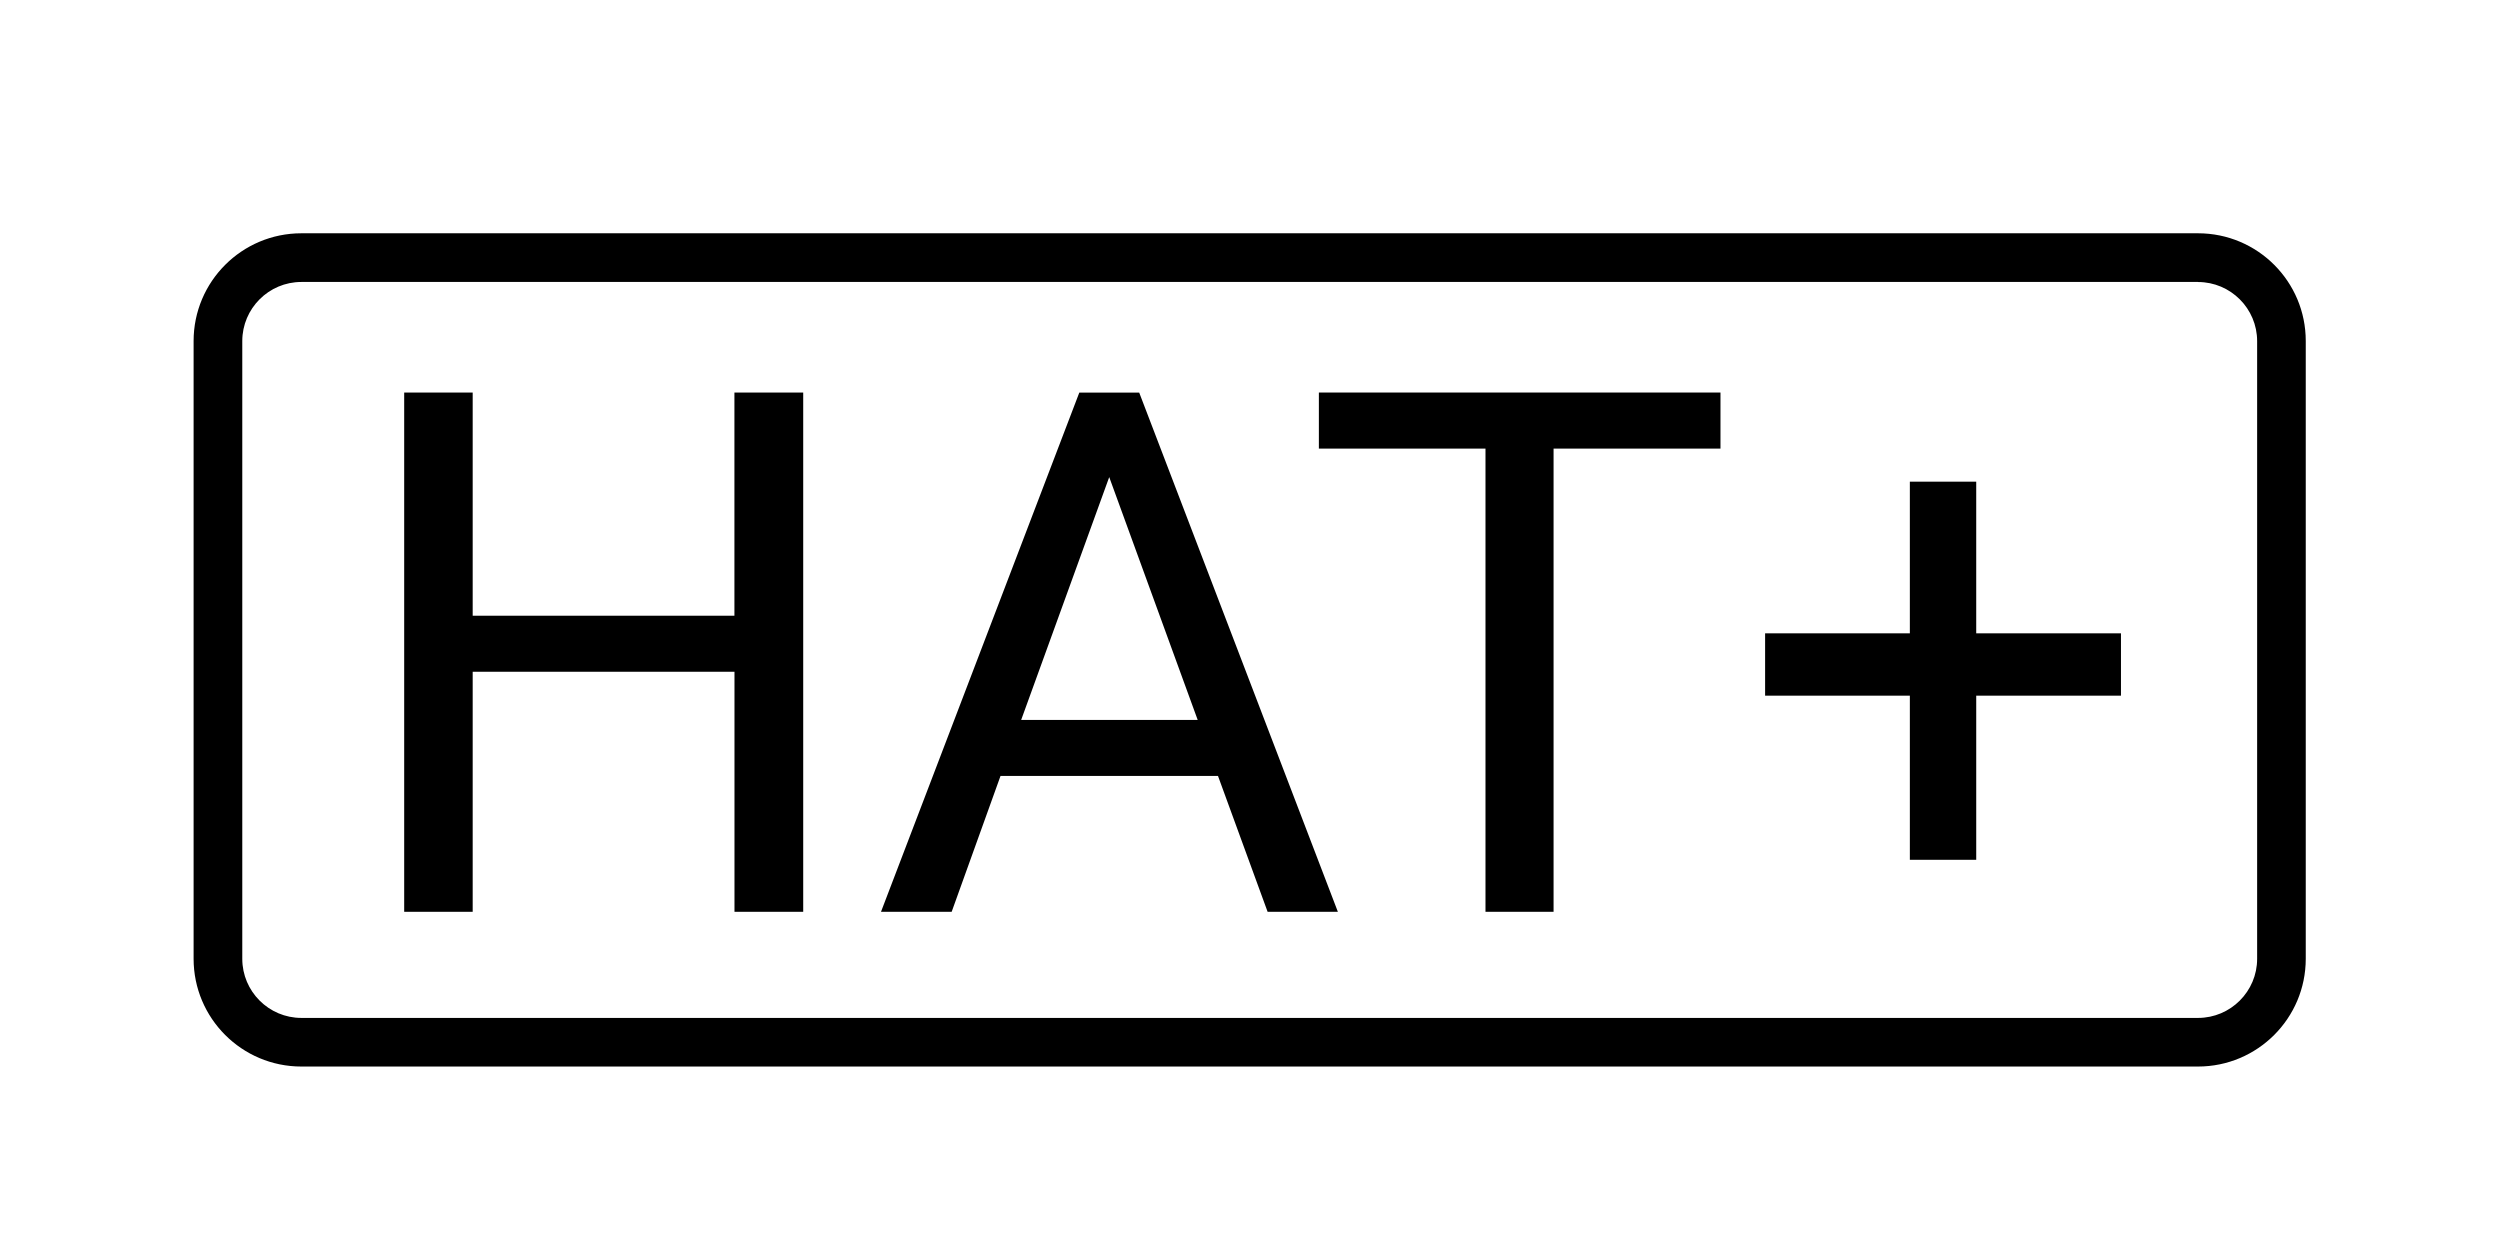 <?xml version="1.0" encoding="utf-8"?>
<!-- Generator: Adobe Illustrator 28.0.0, SVG Export Plug-In . SVG Version: 6.00 Build 0)  -->
<svg version="1.1" id="HAT_x2B__Symbol" xmlns="http://www.w3.org/2000/svg" xmlns:xlink="http://www.w3.org/1999/xlink" x="0px"
	 y="0px" viewBox="0 0 42.523 21.26" style="enable-background:new 0 0 42.523 21.26;" xml:space="preserve">
<g>
	<g>
		<g>
			<path d="M37.387,4.797c0.554,0,1.005,0.451,1.005,1.005v10.507
				c0,0.554-0.451,1.005-1.005,1.005H5.126c-0.554,0-1.005-0.451-1.005-1.005
				V5.801c0-0.554,0.451-1.005,1.005-1.005H37.387 M37.387,3.968H5.126
				c-1.012,0-1.833,0.821-1.833,1.833v10.507c0,1.012,0.821,1.833,1.833,1.833h32.26
				c1.012,0,1.833-0.821,1.833-1.833V5.801C39.22,4.789,38.399,3.968,37.387,3.968
				L37.387,3.968z"/>
		</g>
	</g>
	<path d="M13.663,15.509h-1.17v-4.083H8.04v4.083H6.875V6.677h1.165v3.796h4.452
		V6.677h1.17V15.509z"/>
	<path d="M20.717,13.198h-3.699l-0.831,2.311h-1.202l3.373-8.831h1.019l3.379,8.831
		h-1.195L20.717,13.198z M17.369,12.246h3.003l-1.505-4.131L17.369,12.246z"/>
	<path d="M29.265,7.63h-2.84v7.879h-1.158V7.63h-2.834V6.677h6.831V7.63z"/>
	<path d="M33.614,10.772h2.462v1.061h-2.462v2.791h-1.129v-2.791h-2.462v-1.061h2.462
		V8.193h1.129V10.772z"/>
</g>
</svg>
